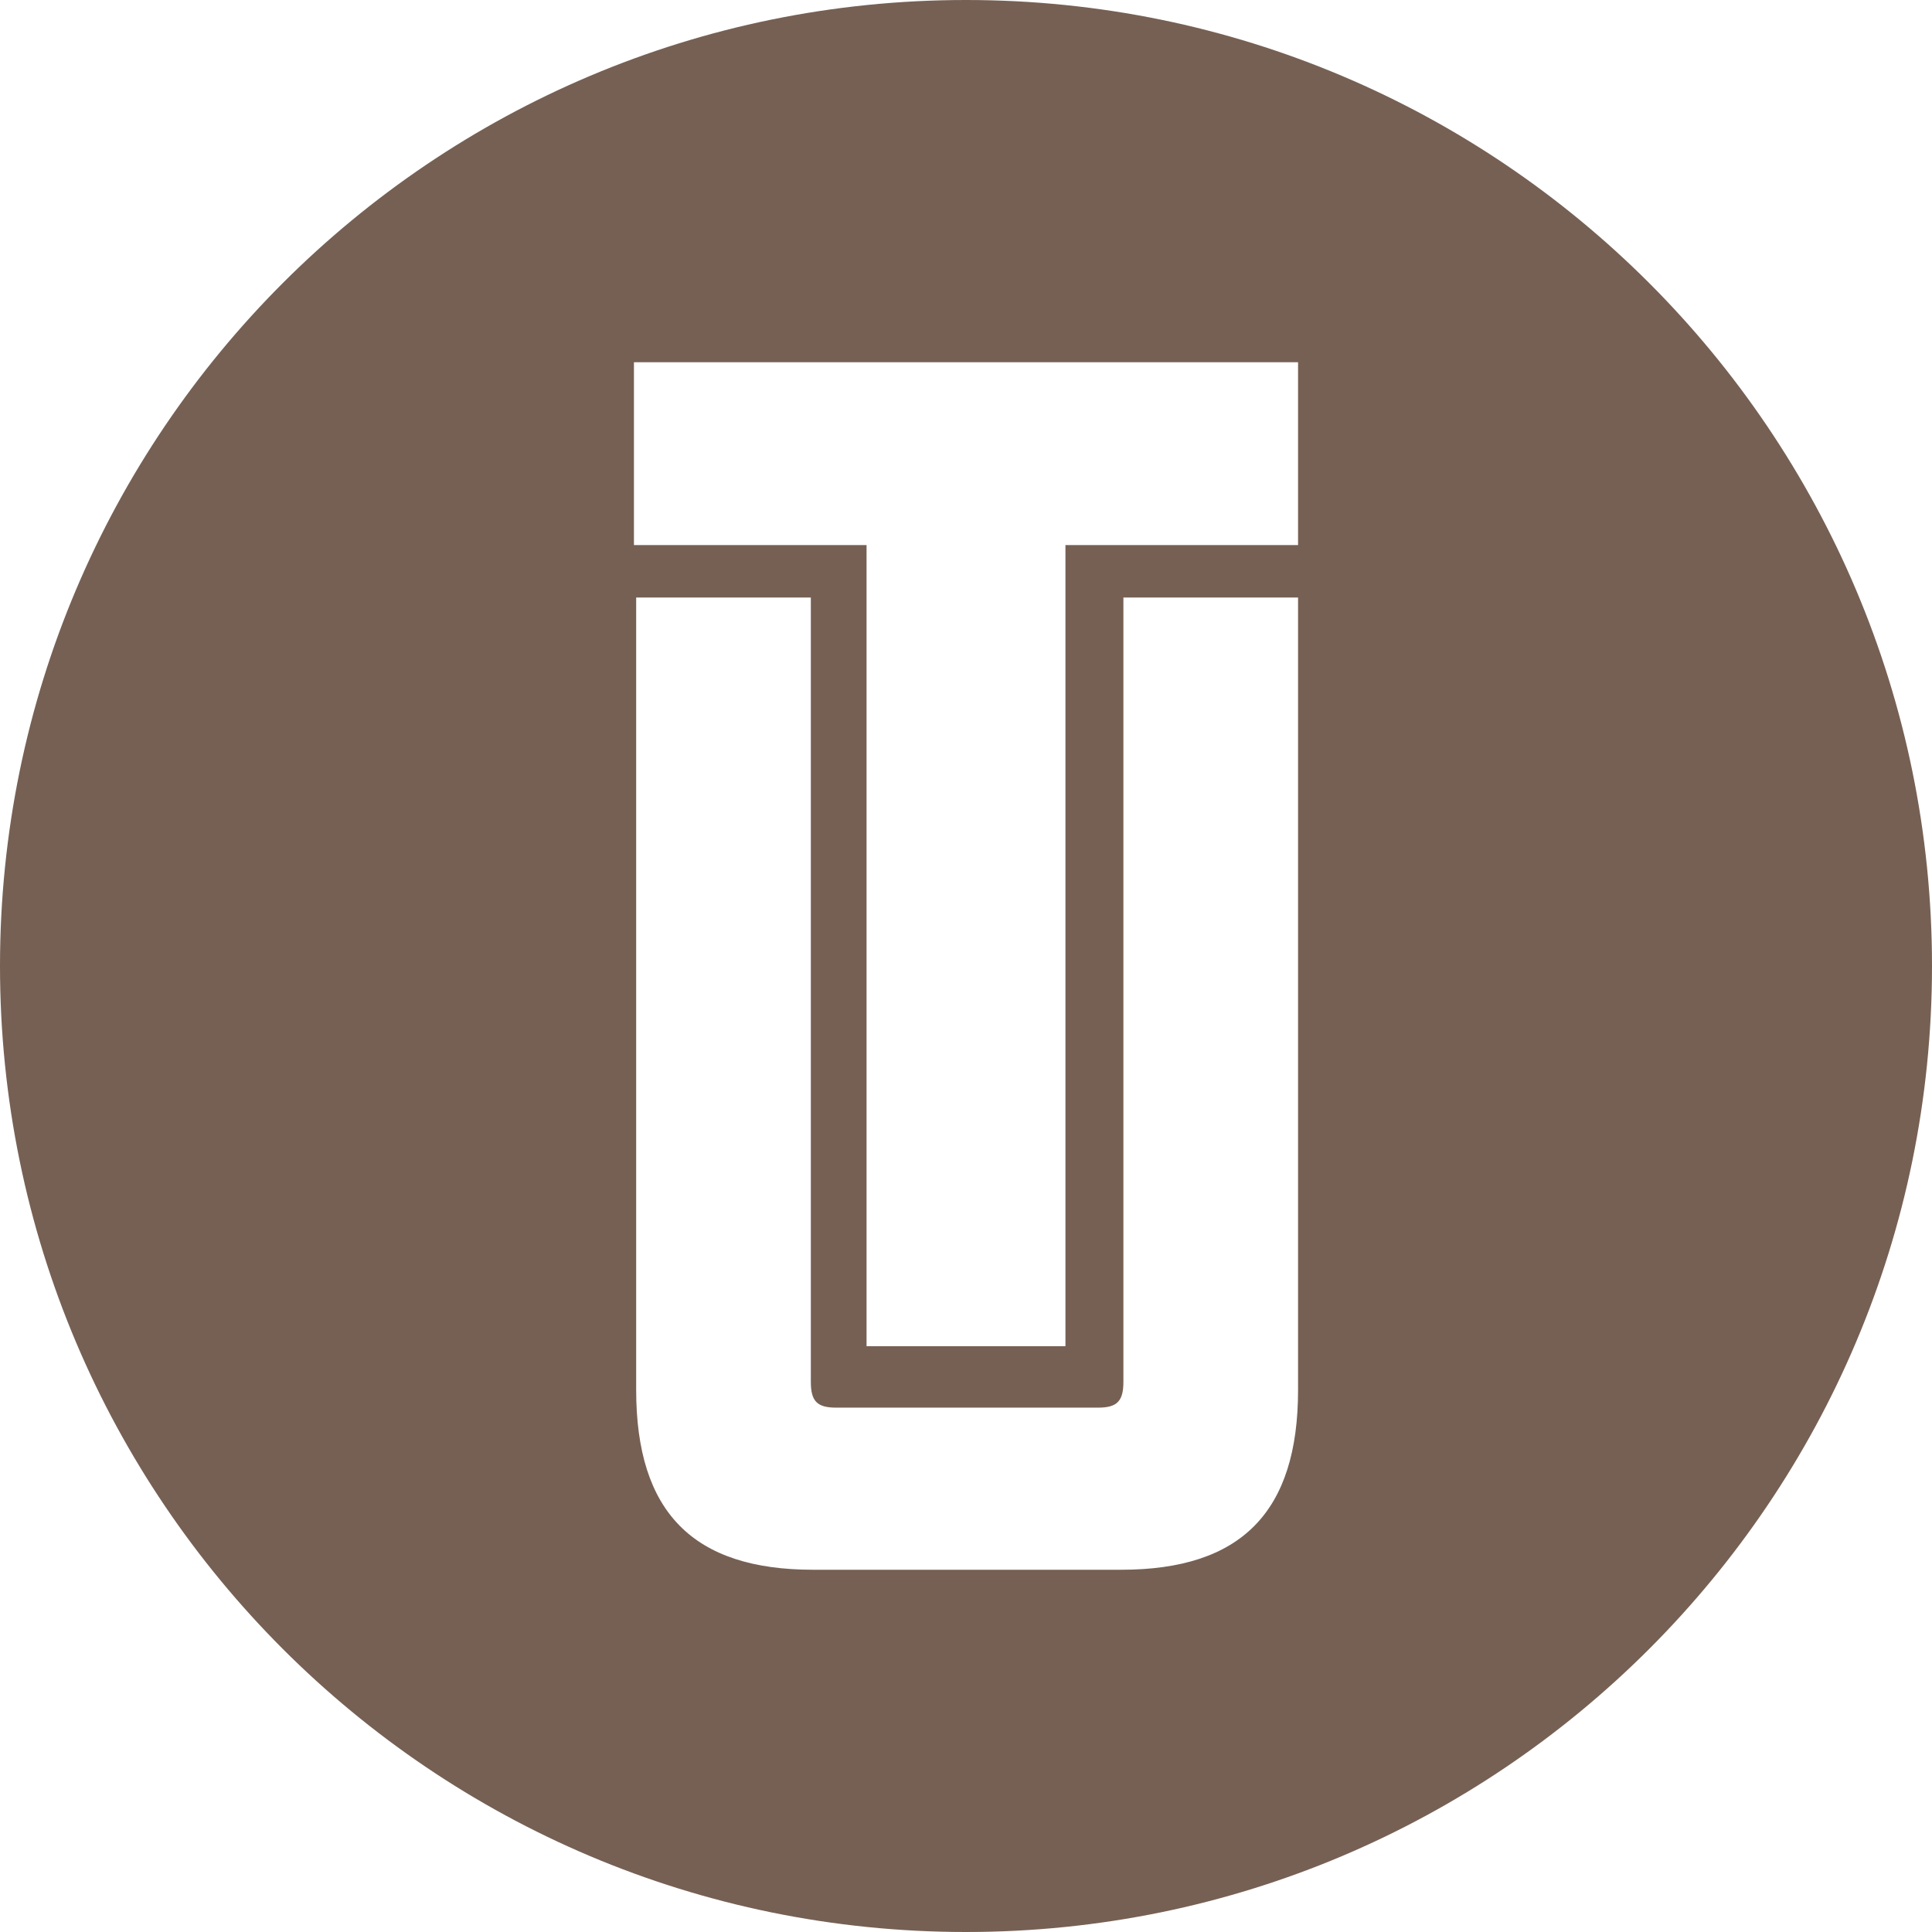 <svg height="32" viewBox="0 0 32 32" width="32" xmlns="http://www.w3.org/2000/svg"><path d="m16 32c-8.837 0-16-7.163-16-16s7.163-16 16-16 16 7.163 16 16-7.163 16-16 16zm-1.647-9.702h3.294v-13.27h3.853v-3.028h-11v3.028h3.853zm-.887 3.702h5.104c1.988 0 2.93-.956 2.93-2.978v-13.125h-2.893v12.992c0 .319-.105.426-.419.426h-4.339c-.314 0-.419-.106-.419-.426v-12.992h-2.893v13.125c0 2.022.941 2.978 2.93 2.978z" fill="#766054" fill-rule="evenodd"/></svg>